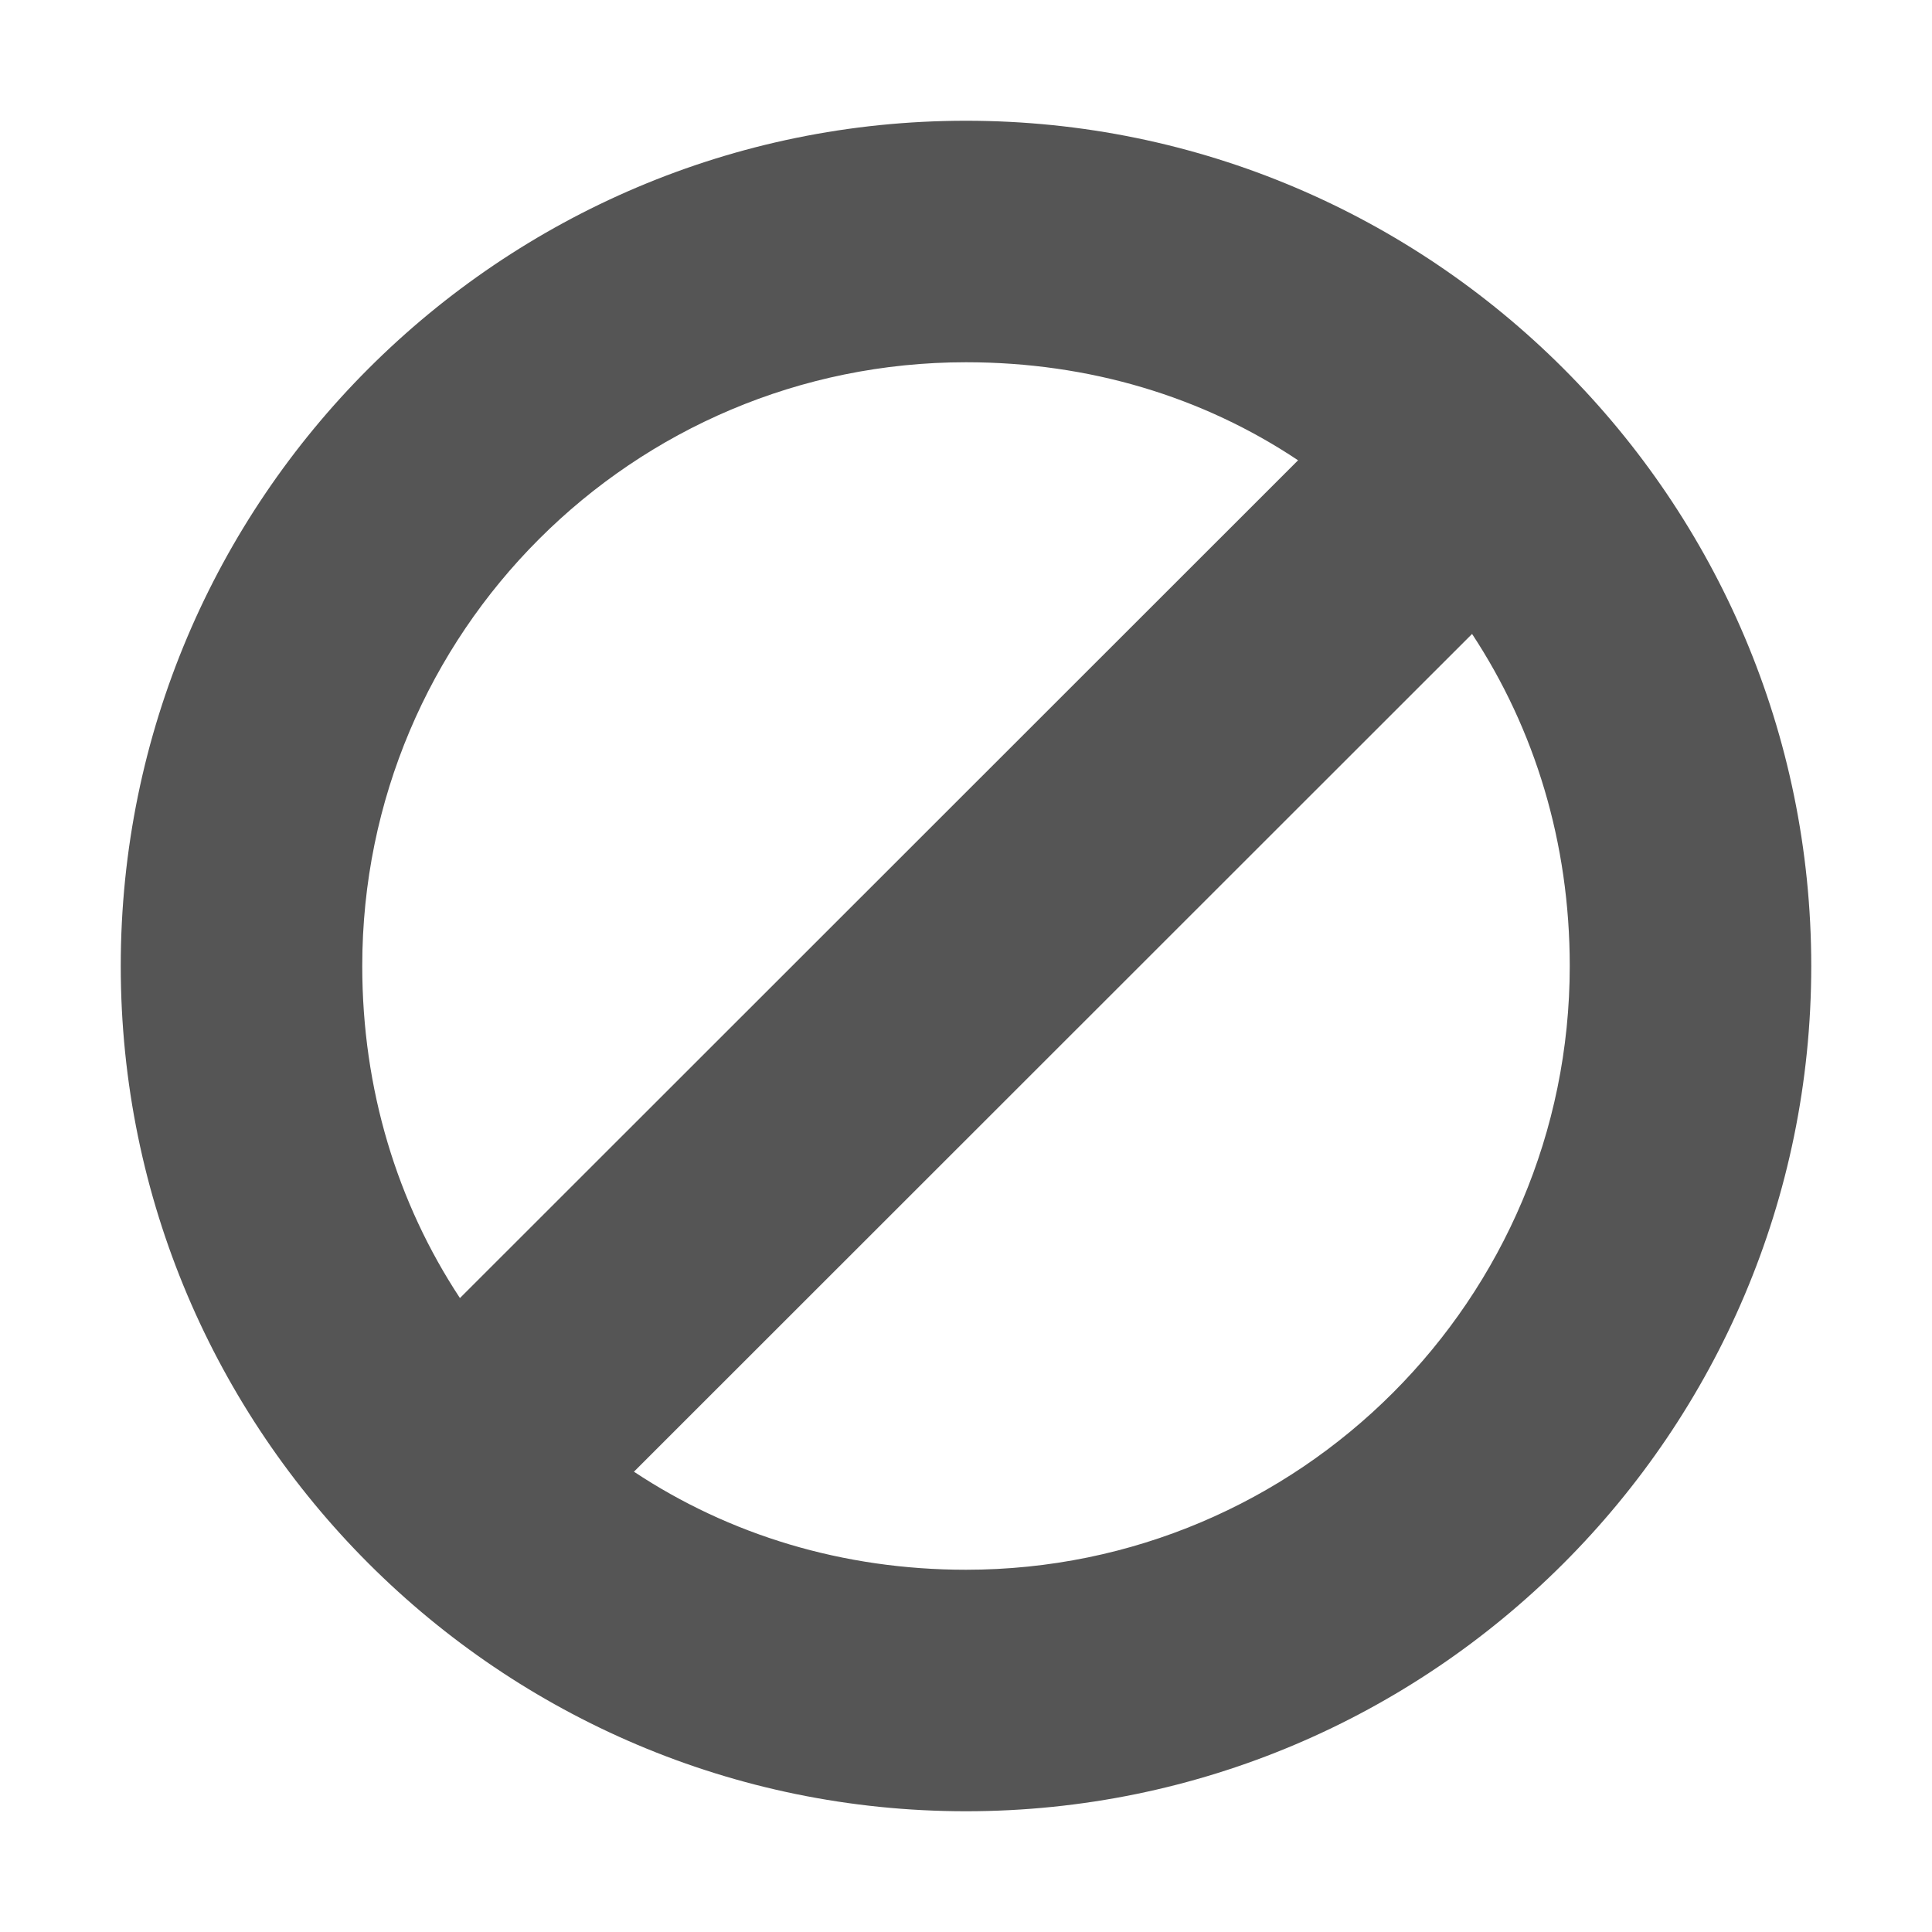 
<svg xmlns="http://www.w3.org/2000/svg" xmlns:xlink="http://www.w3.org/1999/xlink" width="16px" height="16px" viewBox="0 0 16 16" version="1.1">
<g id="surface1">
<path style=" stroke:none;fill-rule:nonzero;fill:#555555;fill-opacity:1;" d="M 8 1 C 4.141 1 1 4.137 1 8 C 1 11.863 4.141 15 8 15 C 11.859 15 15 11.863 15 8 C 15 4.137 11.859 1 8 1 Z M 8 3 C 9.02 3 9.961 3.285 10.75 3.812 L 3.809 10.75 C 3.289 9.961 3 9.02 3 8 C 3 5.238 5.238 3 8 3 Z M 12.191 5.25 C 12.711 6.039 13 6.98 13 8 C 13 10.758 10.762 13 8 13 C 6.98 13 6.039 12.711 5.25 12.188 Z M 12.191 5.25 "/>
</g>
</svg>
